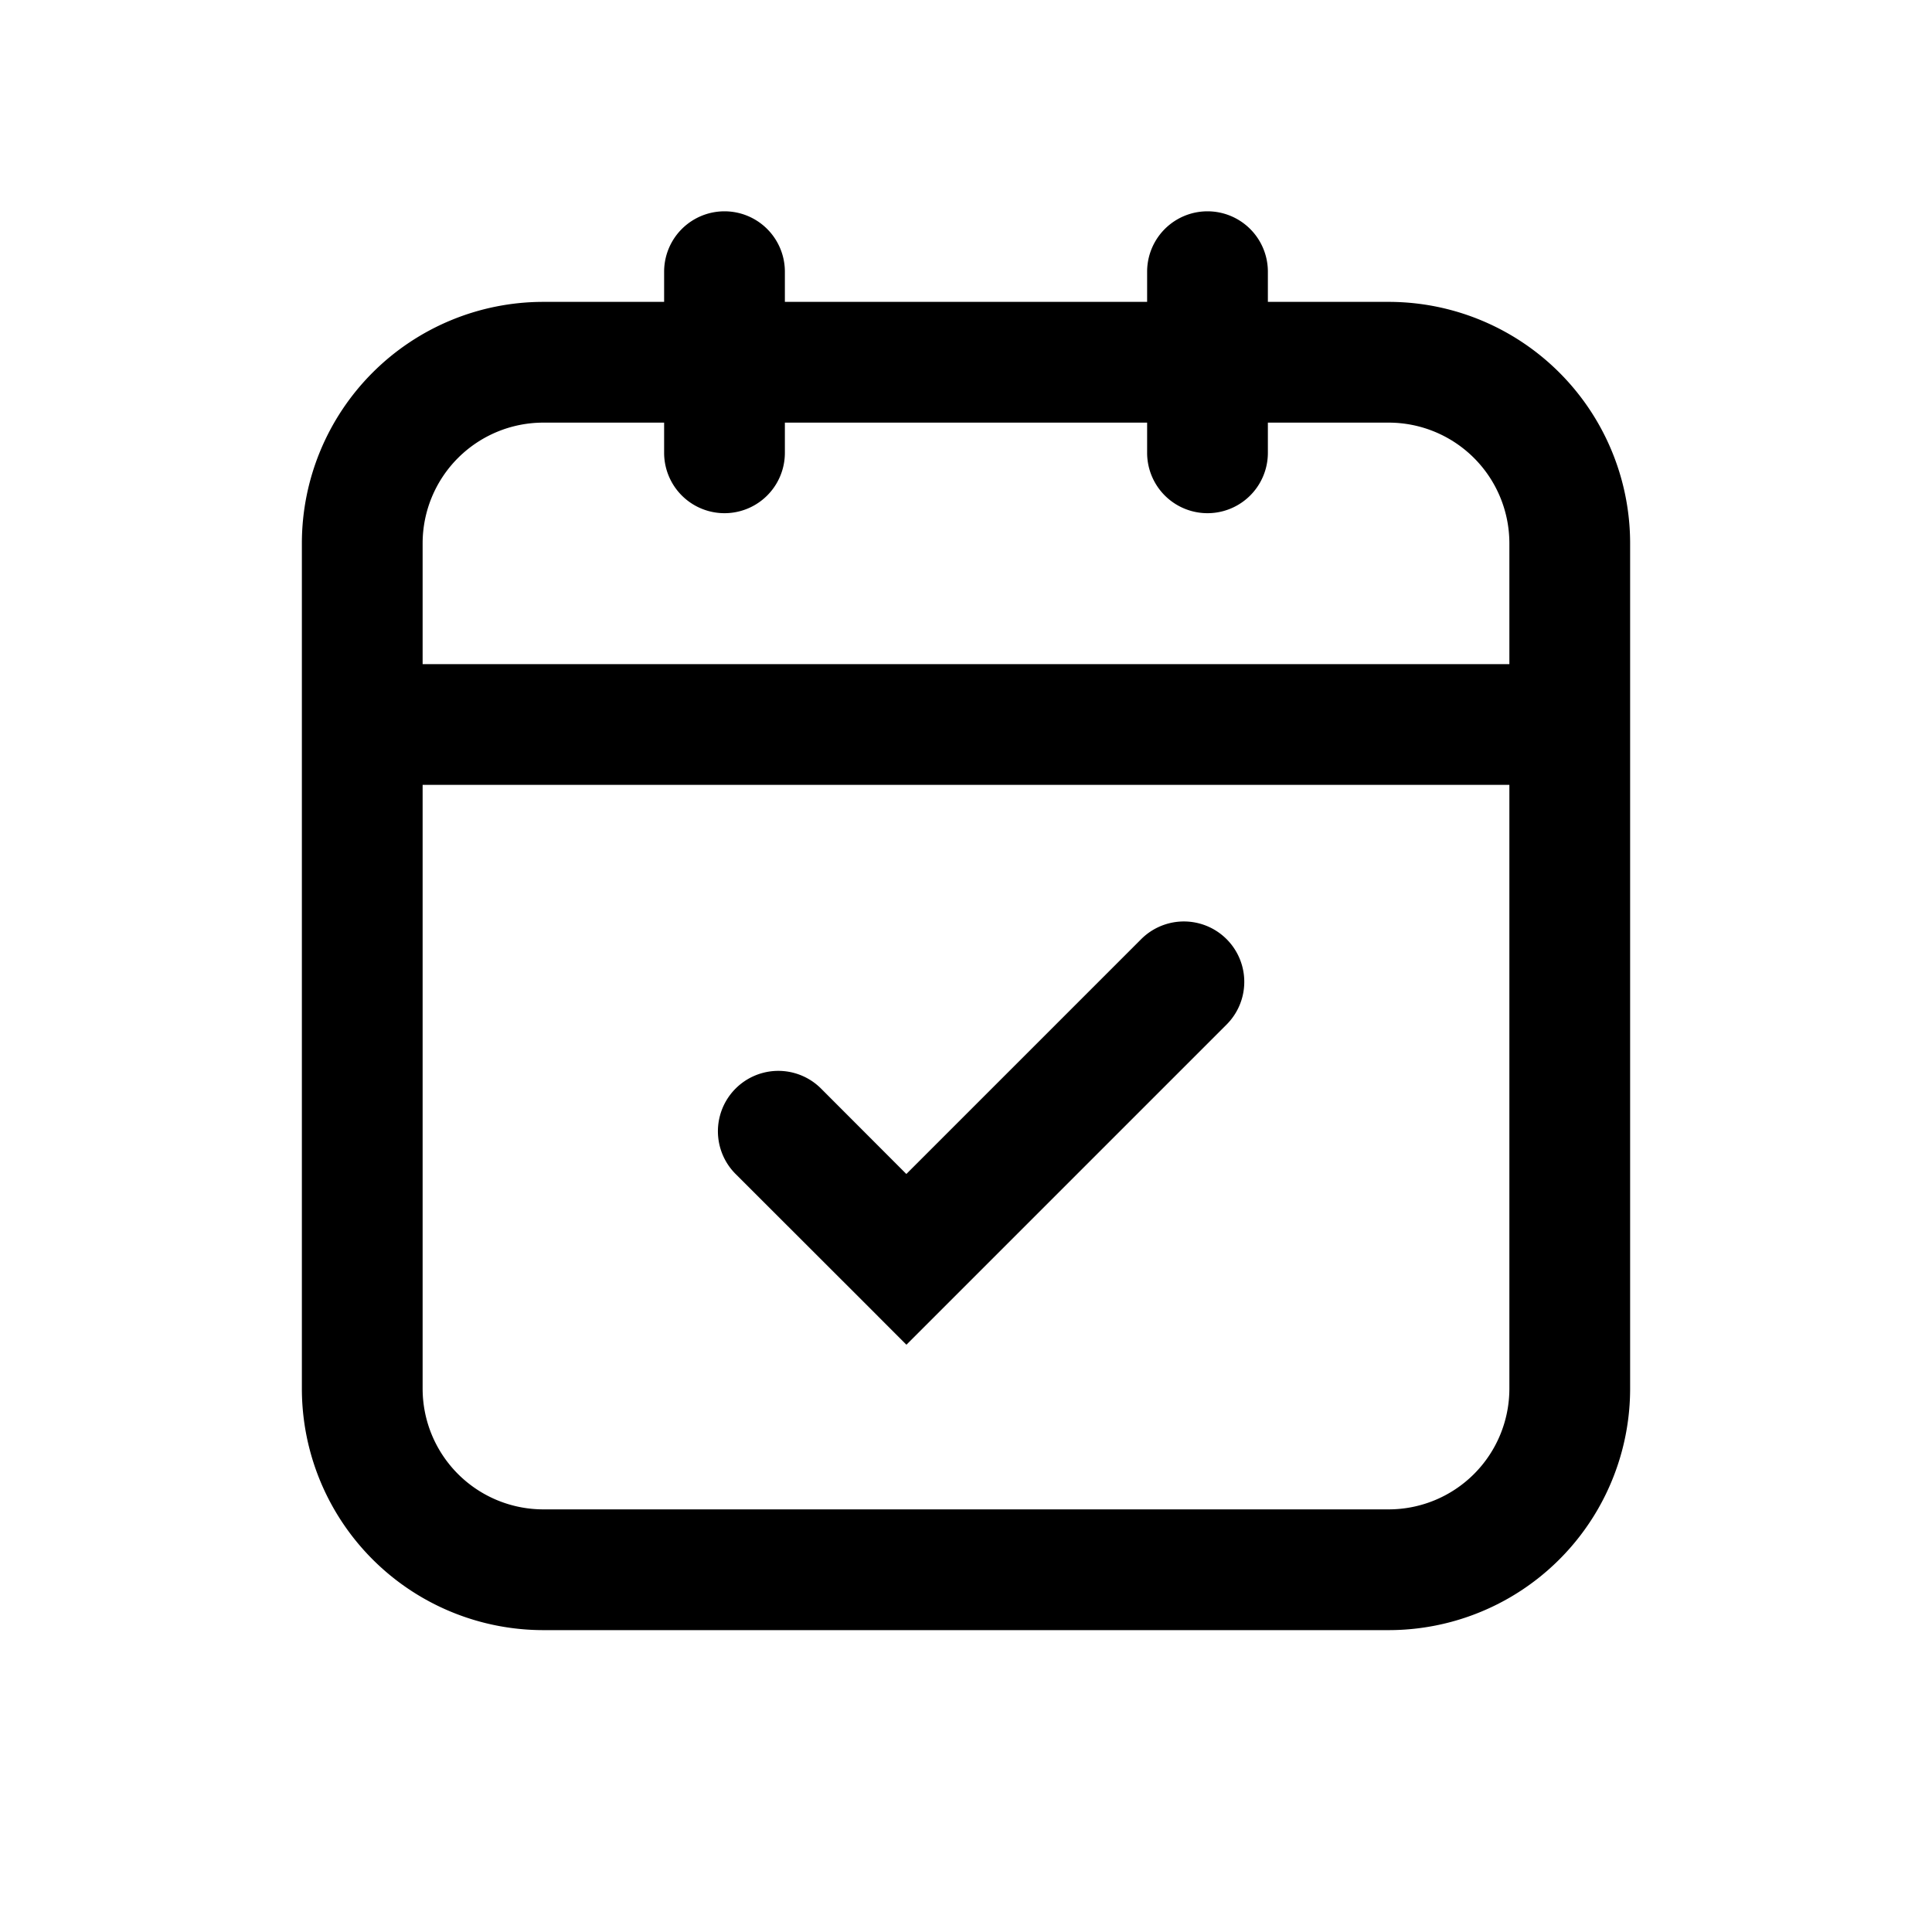 <svg xmlns="http://www.w3.org/2000/svg" width="32" height="32" viewBox="0 0 32 32"><path fill="currentColor" fill-rule="evenodd" d="M13 4.5a1 1 0 10-2 0V5H9a4 4 0 00-4 4v14a4 4 0 004 4h14a4 4 0 004-4V9a4 4 0 00-4-4h-2v-.5a1 1 0 10-2 0V5h-6zm6 3V7h-6v.5a1 1 0 11-2 0V7H9a2 2 0 00-2 2v2h18V9a2 2 0 00-2-2h-2v.5a1 1 0 11-2 0M7 23V13h18v10a2 2 0 01-2 2H9a2 2 0 01-2-2m6.599-4.97a1 1 0 00-1.415 1.415l2.122 2.12.707.708.707-.707 4.596-4.596a1 1 0 00-1.414-1.415l-3.89 3.89z" clip-rule="evenodd"/></svg>